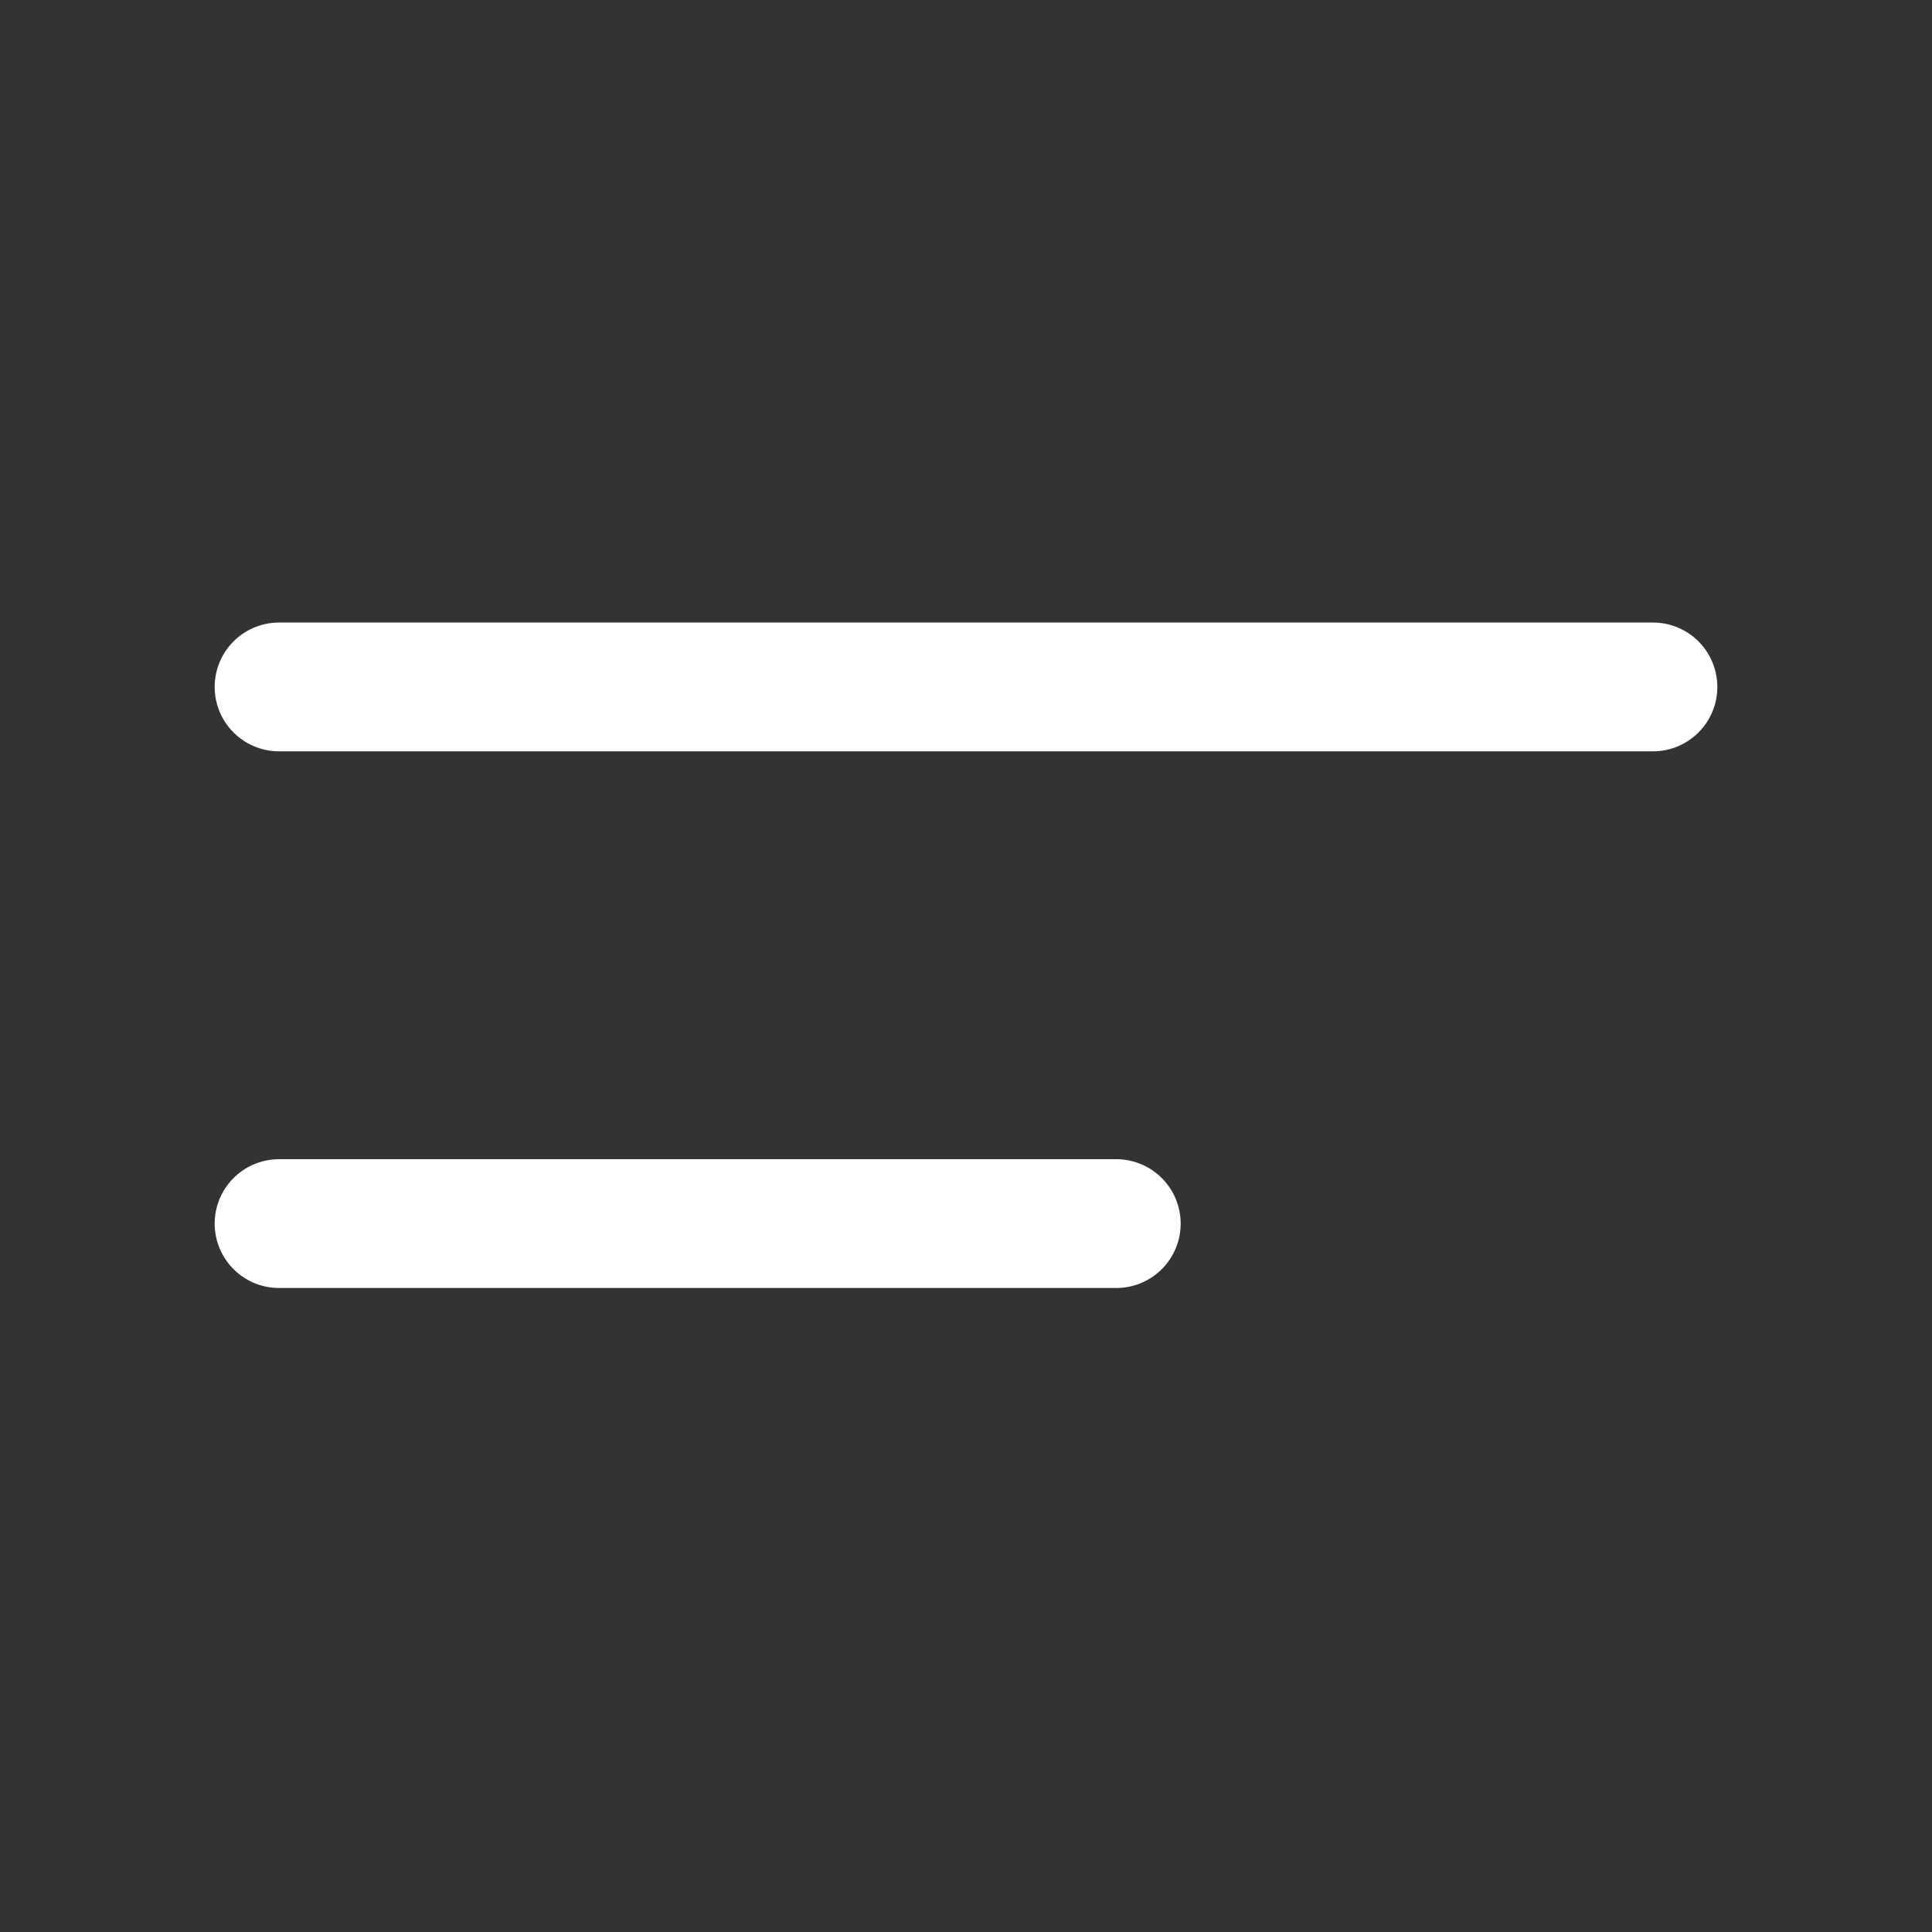 <svg width="18" height="18" viewBox="0 0 18 18" fill="none" xmlns="http://www.w3.org/2000/svg">
<rect x="0" y="0" width="18" height="18" fill="#333333" stroke="none"/>
<line x1="2.6" y1="6.4" x2="15.4" y2="6.4" stroke="white" stroke-width="1.2" stroke-linecap="round"/>
<line x1="2.6" y1="11.4" x2="10.4" y2="11.4" stroke="white" stroke-width="1.2" stroke-linecap="round"/>
</svg>
